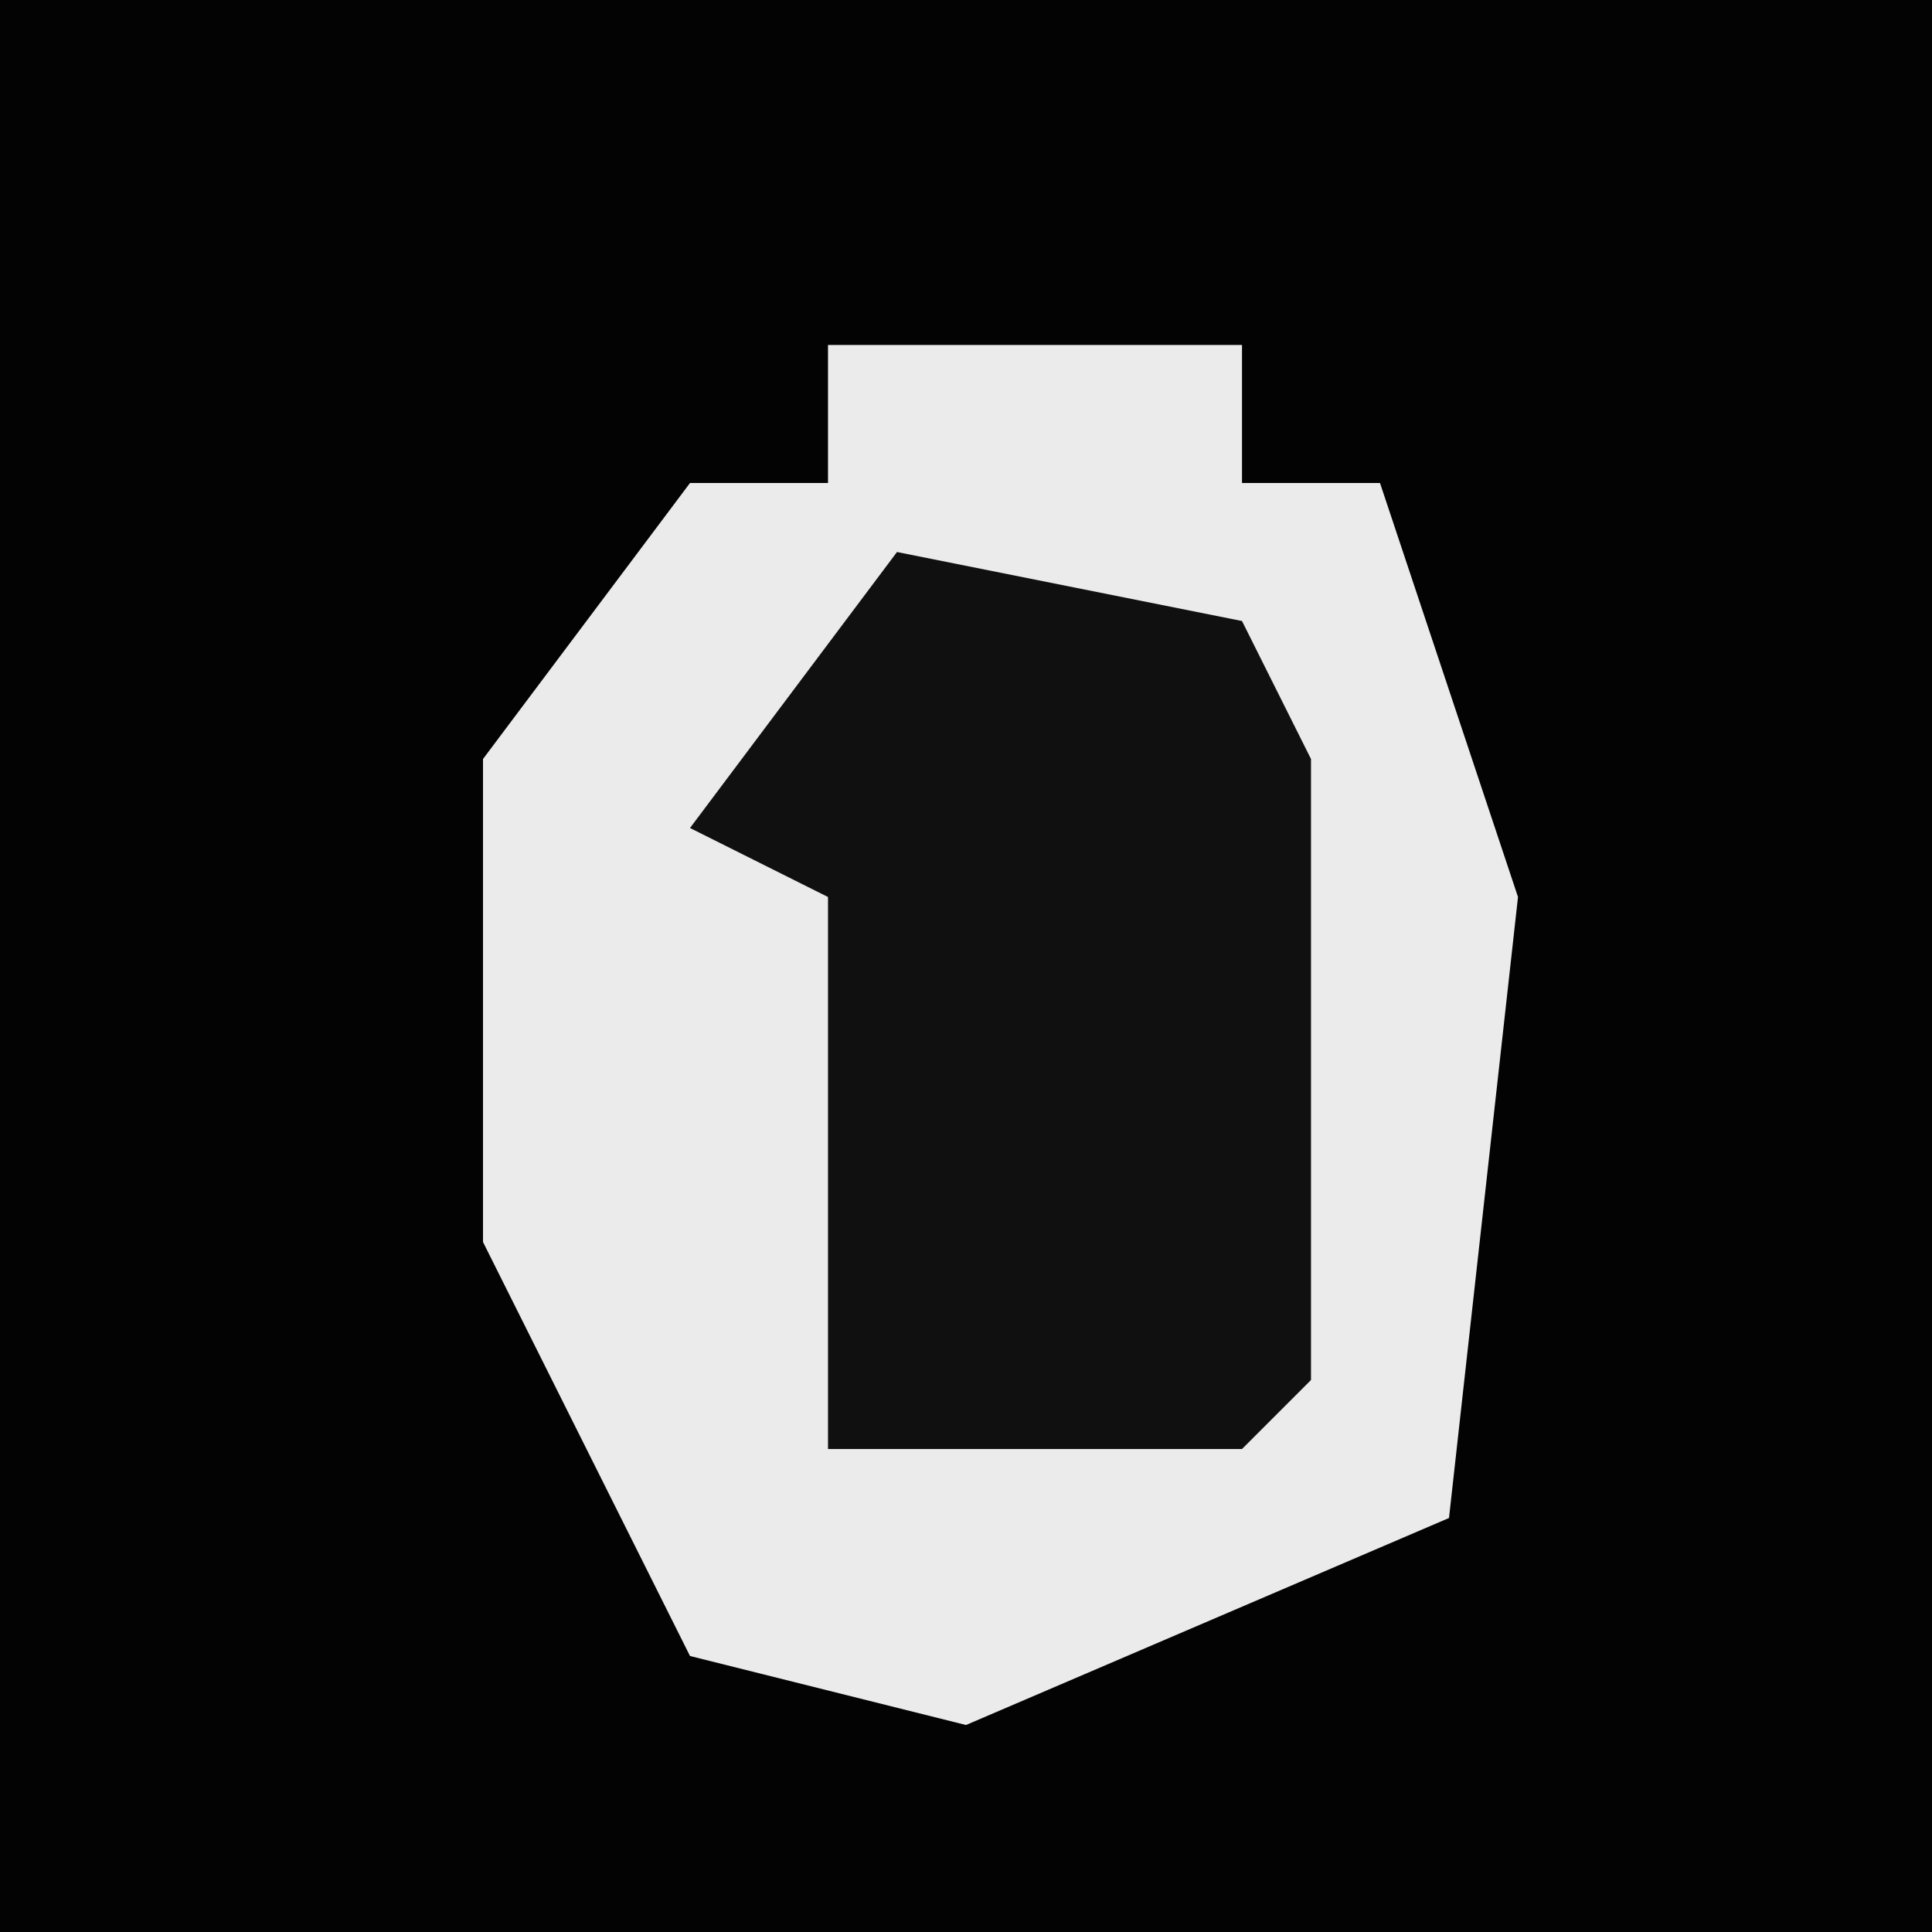 <?xml version="1.0" encoding="UTF-8"?>
<svg version="1.1" xmlns="http://www.w3.org/2000/svg" width="28" height="28">
<path d="M0,0 L28,0 L28,28 L0,28 Z " fill="#030303" transform="translate(0,0)"/>
<path d="M0,0 L6,0 L6,2 L8,2 L10,8 L9,17 L2,20 L-2,19 L-5,13 L-5,6 L-2,2 L0,2 Z " fill="#EBEBEB" transform="translate(12,5)"/>
<path d="M0,0 L5,1 L6,3 L6,12 L5,13 L-1,13 L-1,5 L-3,4 Z " fill="#101010" transform="translate(13,8)"/>
</svg>
